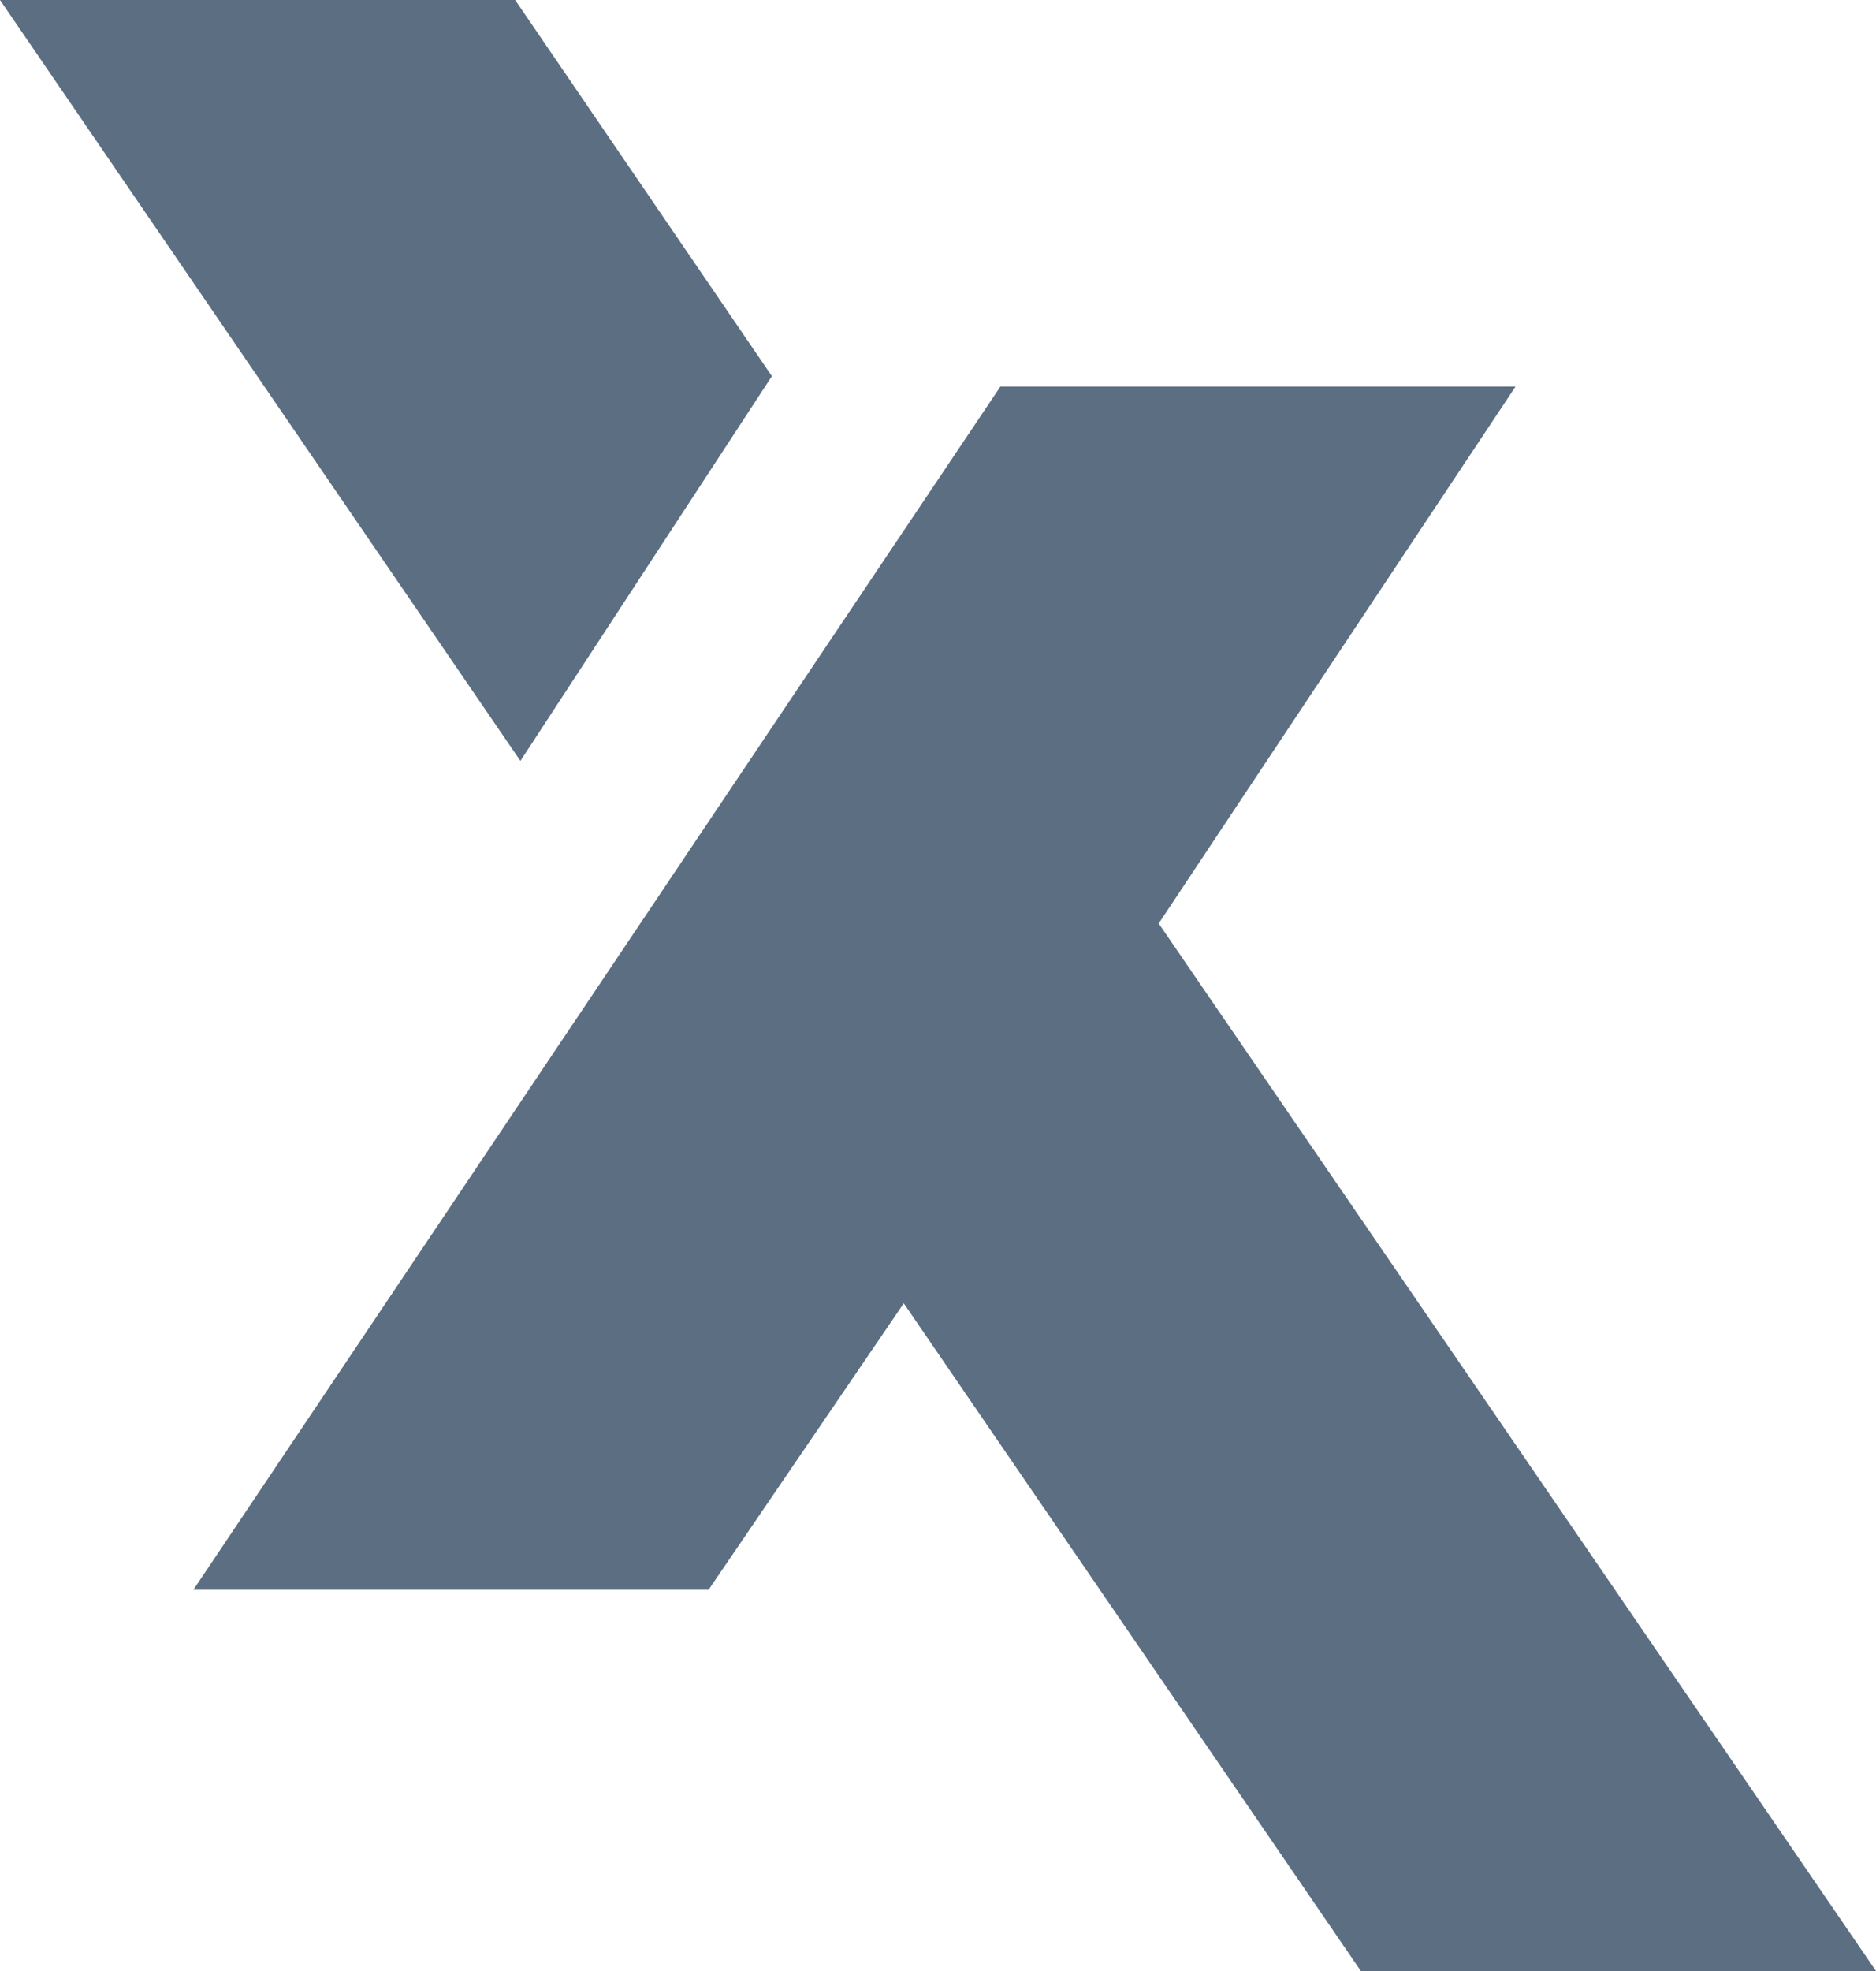<svg width="20" height="21" viewBox="0 0 20 21" fill="none" xmlns="http://www.w3.org/2000/svg">
<path d="M20 21L12.353 9.839L16.157 4.119H10.665L2.062 16.938H7.554L9.635 13.886L14.508 21H20Z" fill="#5B6E82"/>
<path d="M8.229 4.008L5.492 0H0L5.548 8.107L8.229 4.008Z" fill="#5B6E82"/>
</svg>
